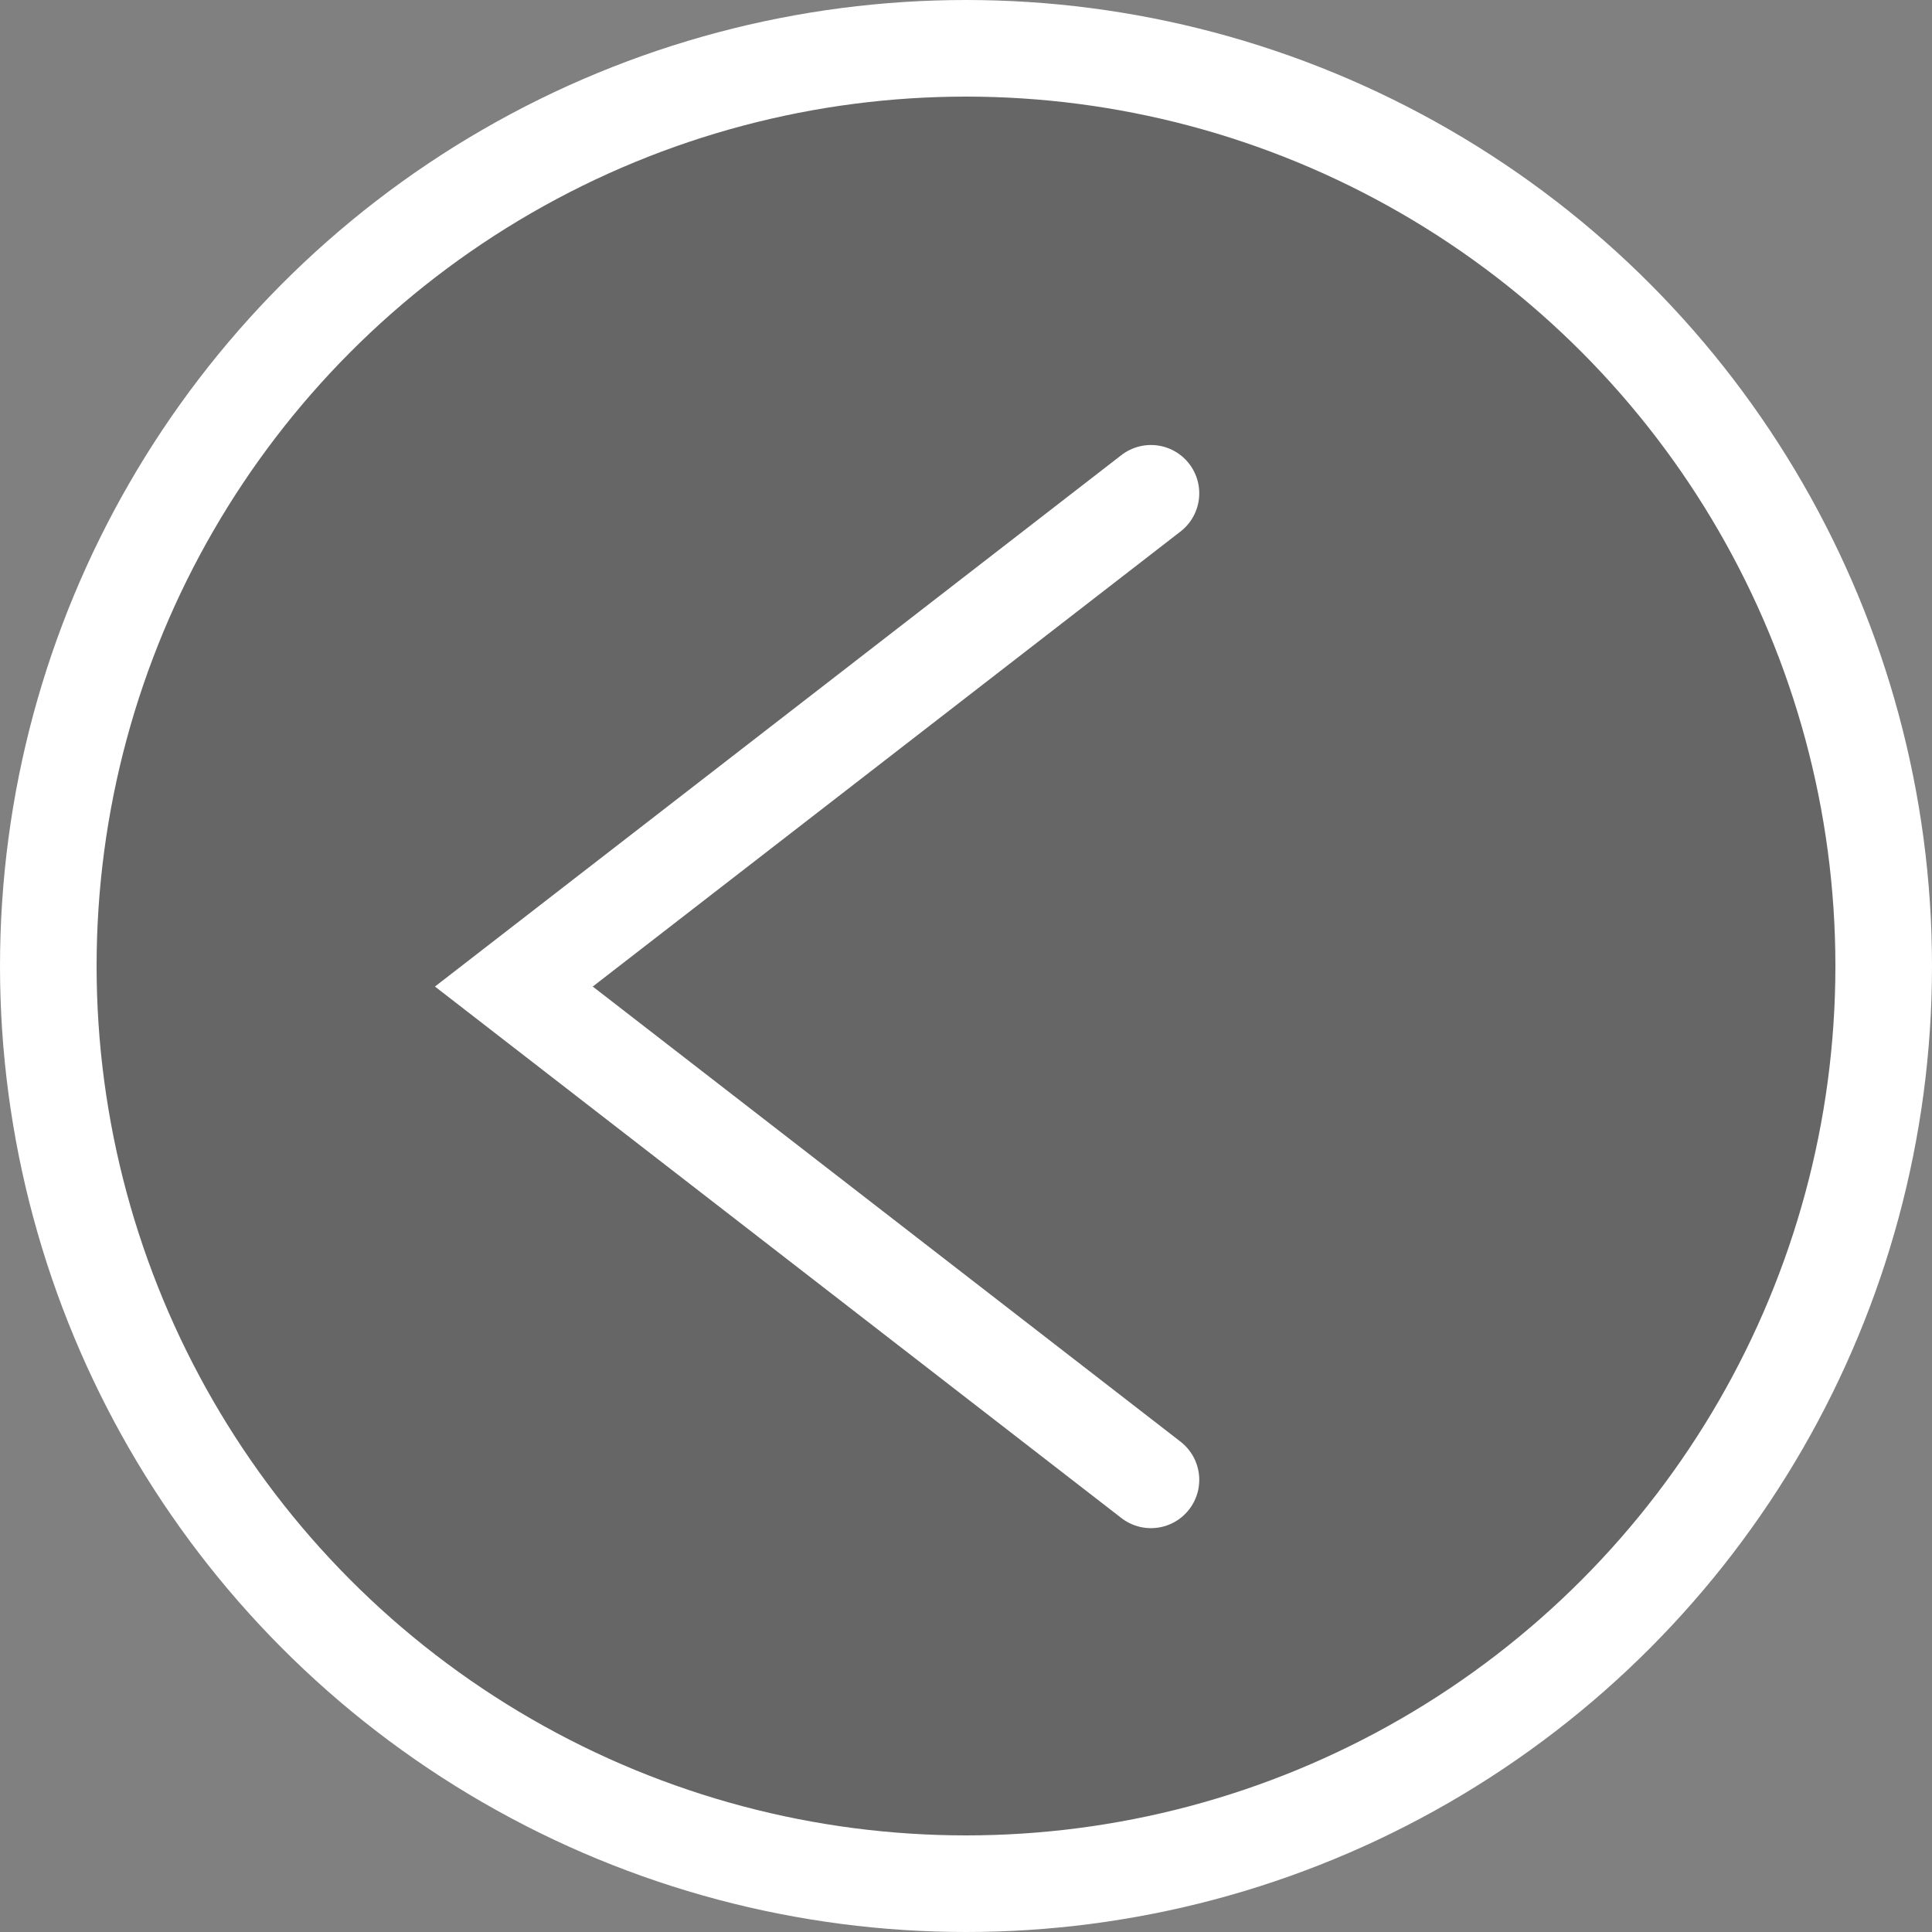 <svg xmlns="http://www.w3.org/2000/svg" width="30" height="30" viewBox="0 0 30 30" fill="none">
  <rect x="0" y="0" width="30" height="30" fill="#808080" stroke="none"/>
  <circle cx="15" cy="15" r="14.25" fill="black" fill-opacity="0.2" stroke="white" stroke-width="1.5"/>
  <path d="M17.872 7.66L7.979 15.319L17.872 22.979" stroke="white" stroke-width="1.5" stroke-linecap="round"/>
</svg>
